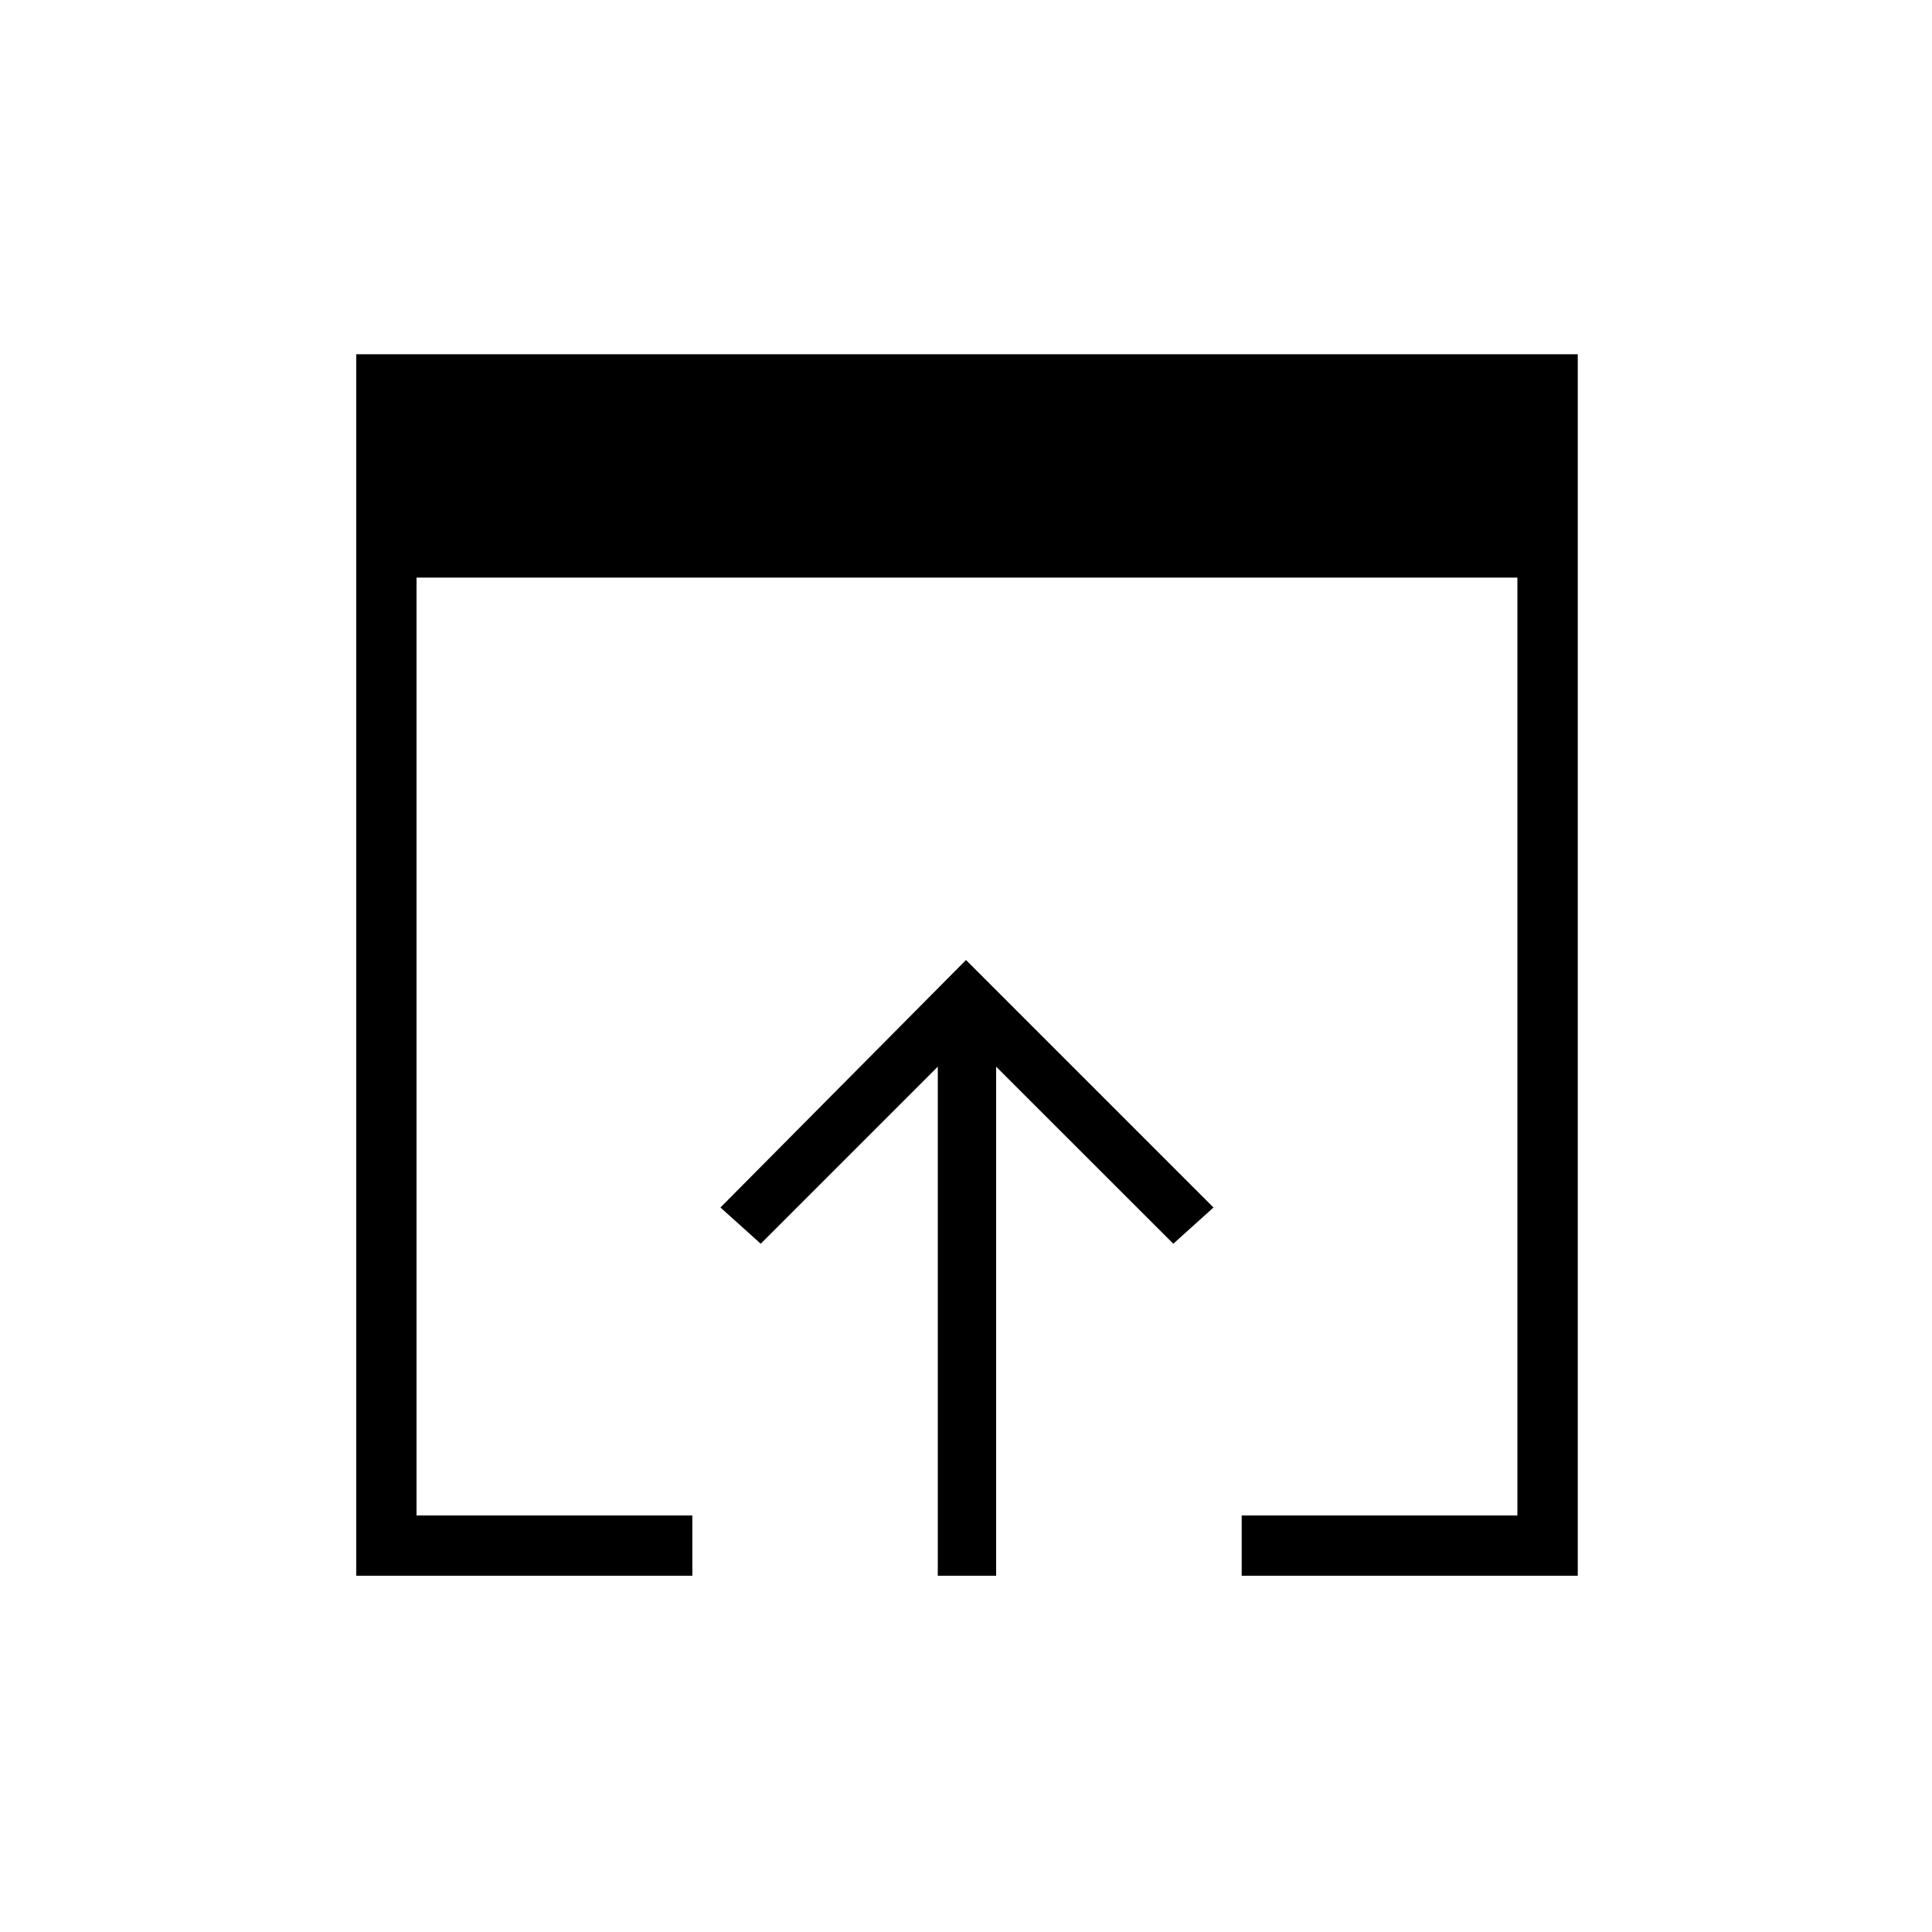 <svg xmlns="http://www.w3.org/2000/svg" height="20" width="20"><path d="M9.708 16.312v-5.27l-1.833 1.833-.417-.375L10 9.938l2.562 2.562-.416.375-1.834-1.833v5.27Zm-6.02 0V3.667h12.645v12.645h-3.479v-.624h2.854V5.979H4.312v9.709h2.855v.624Z"/></svg>